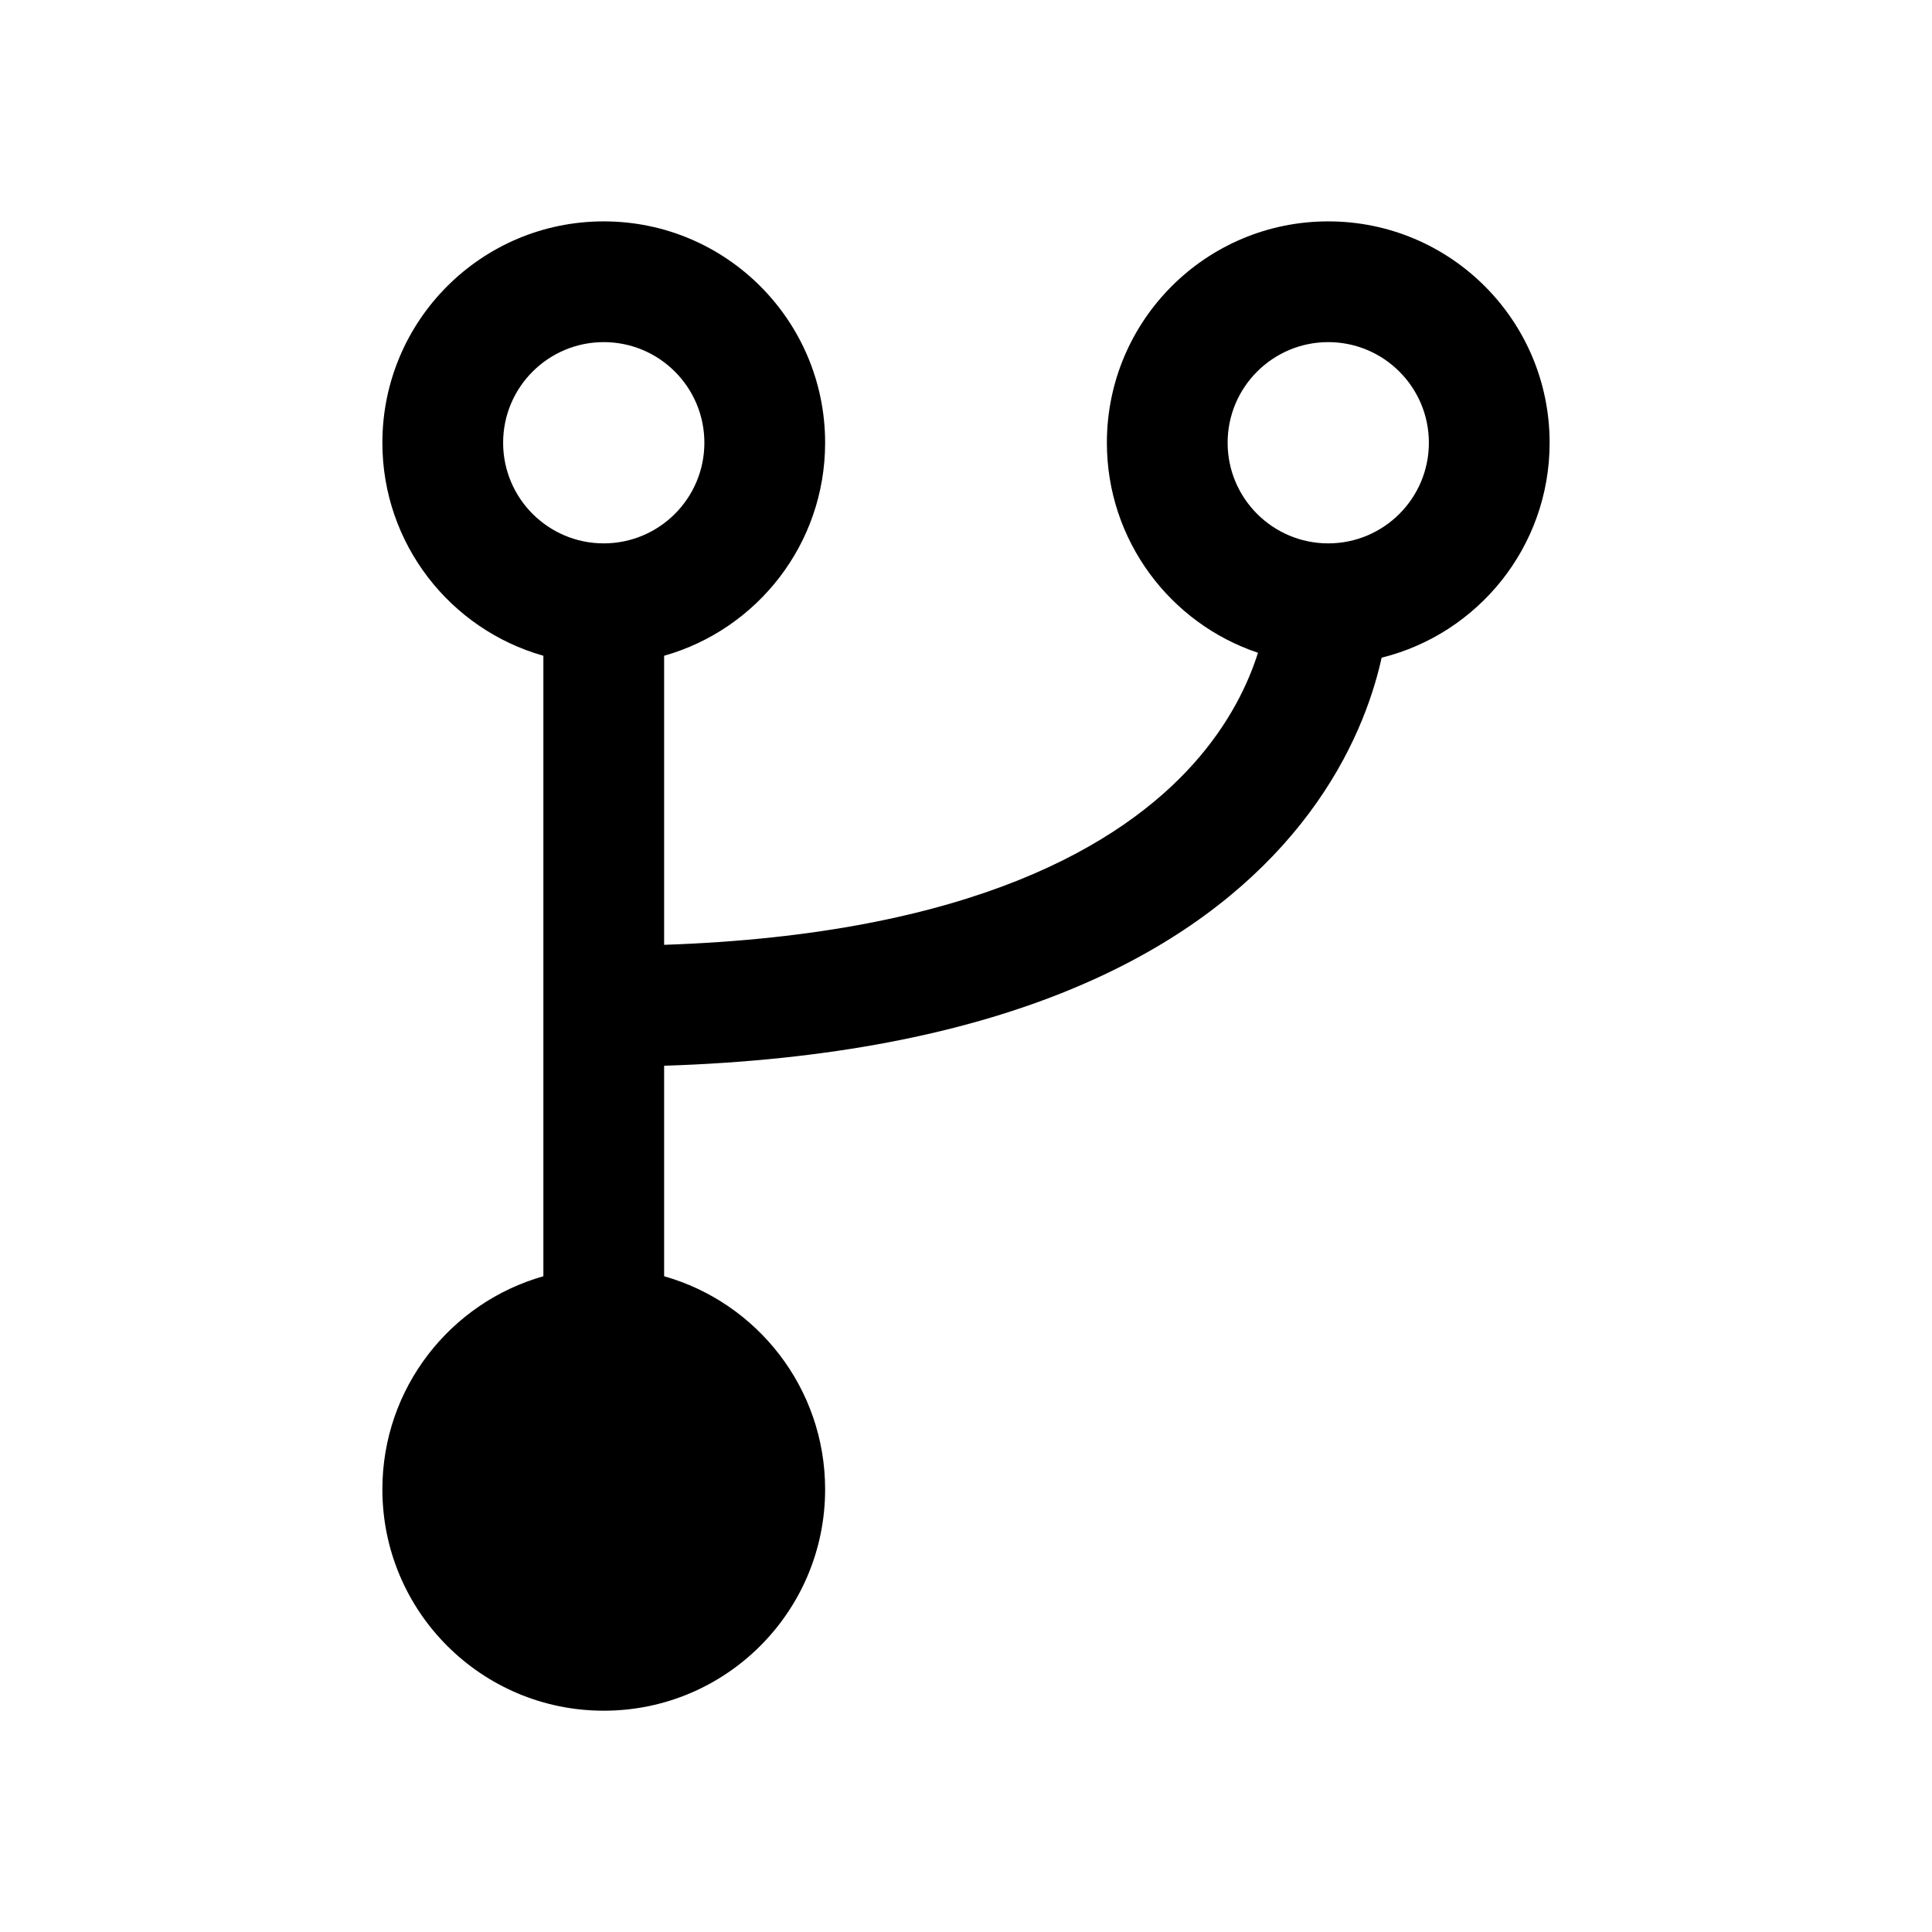 <svg xmlns="http://www.w3.org/2000/svg" viewBox="0 0 24 24" fill="currentColor">
  <path d="M7.5 4.25c-.69 0-1.25.56-1.25 1.25s.56 1.25 1.25 1.25 1.25-.56 1.25-1.25-.56-1.25-1.25-1.25Zm2.75 1.25c0 1.259-.846 2.32-2 2.646v3.591c3.848-.13 5.684-1.258 6.567-2.239.459-.51.692-1.014.81-1.389C14.537 7.744 13.75 6.714 13.75 5.5c0-1.519 1.231-2.75 2.75-2.75s2.75 1.231 2.75 2.75c0 1.29-.888 2.373-2.087 2.67-.022.101-.05.21-.085.327-.167.558-.497 1.285-1.145 2.005-1.238 1.376-3.524 2.605-7.683 2.737v2.615c1.154.327 2 1.388 2 2.647 0 1.519-1.231 2.75-2.75 2.75s-2.75-1.231-2.75-2.75c0-1.259.846-2.32 2-2.647V8.146c-1.154-.326-2-1.388-2-2.646 0-1.519 1.231-2.75 2.75-2.75s2.75 1.231 2.75 2.75Zm6.25 1.25c.69 0 1.25-.56 1.25-1.25s-.56-1.25-1.25-1.25-1.25.56-1.25 1.25.56 1.25 1.25 1.25ZM6.25 18.5c0-.69.56-1.25 1.25-1.25s1.25.56 1.25 1.25-.56 1.25-1.25 1.25-1.25-.56-1.25-1.25Z"/>
</svg>
